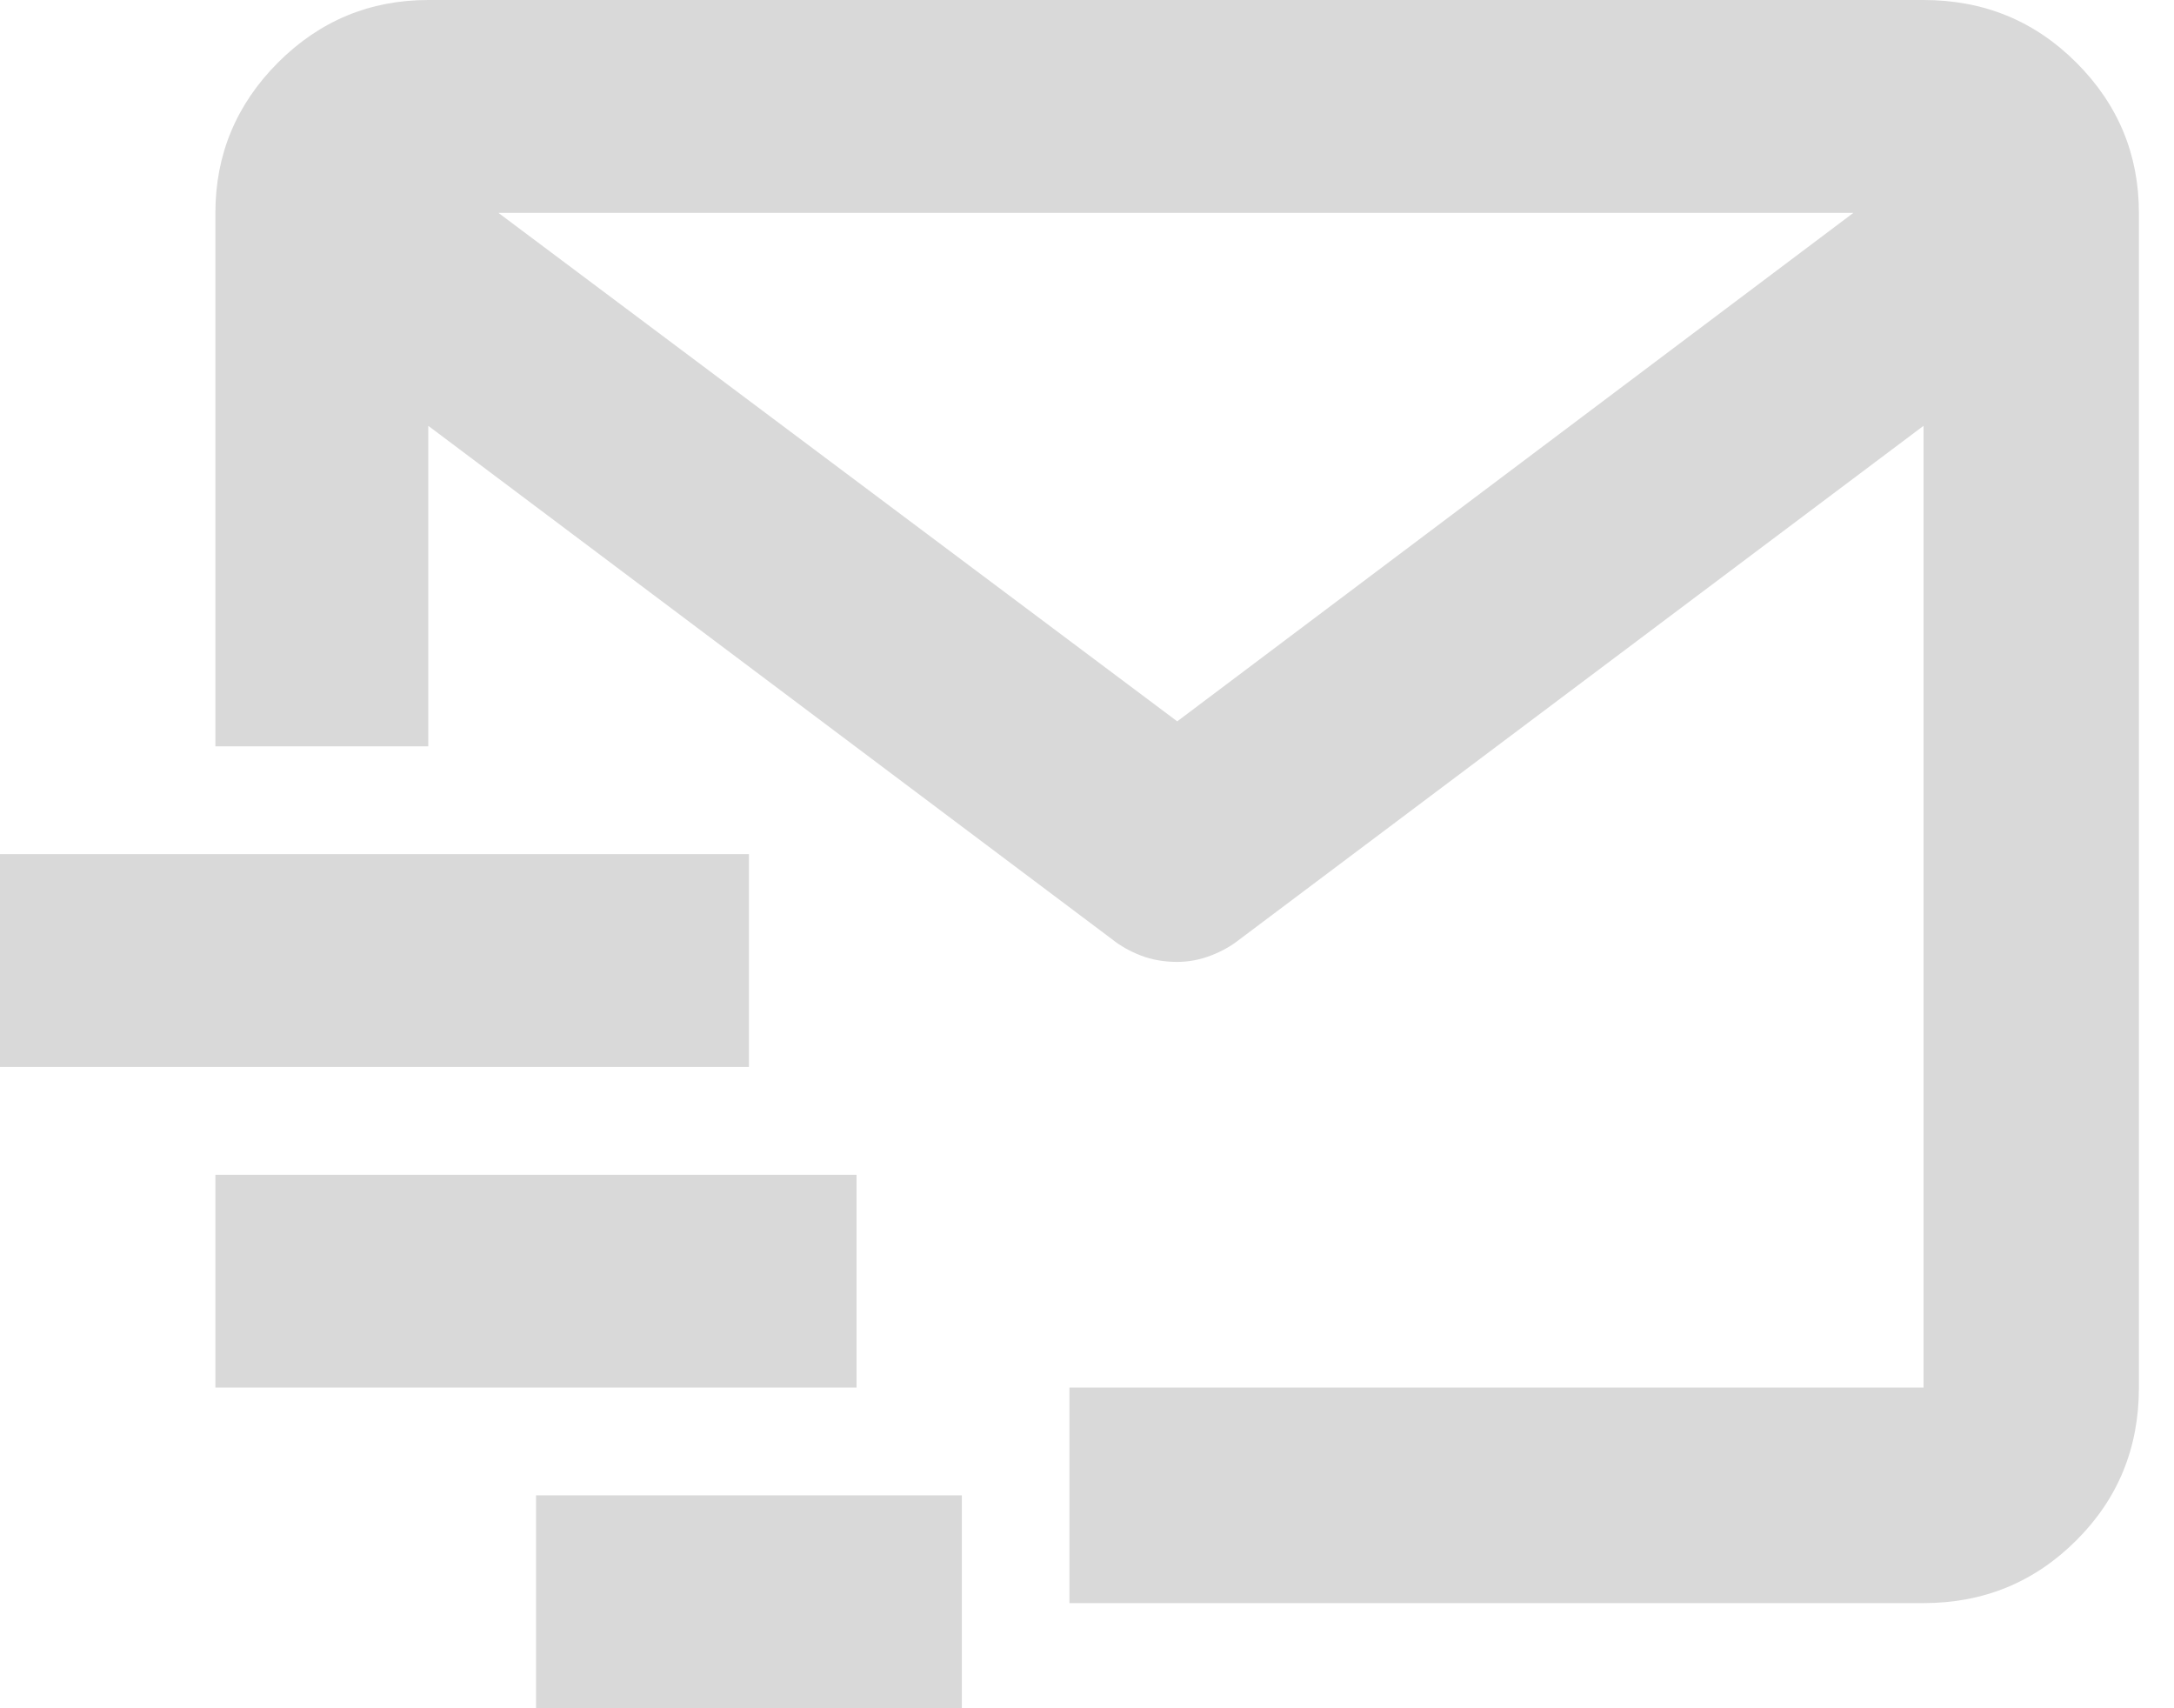<svg width="14" height="11" viewBox="0 0 14 11" fill="none" xmlns="http://www.w3.org/2000/svg">
<path d="M12.387 0H2.758C2.382 0 2.059 0.134 1.79 0.403C1.522 0.672 1.387 0.995 1.387 1.371V4.806H2.758V2.742L7.161 6.048C7.215 6.091 7.277 6.126 7.347 6.153C7.417 6.18 7.495 6.194 7.581 6.194C7.656 6.194 7.728 6.18 7.798 6.153C7.868 6.126 7.93 6.091 7.984 6.048L12.387 2.742V8.935H6.887V10.323H12.387C12.774 10.323 13.102 10.188 13.371 9.919C13.64 9.651 13.774 9.323 13.774 8.935V1.371C13.774 0.995 13.64 0.672 13.371 0.403C13.102 0.134 12.774 0 12.387 0ZM7.581 4.645L3.21 1.371H11.935L7.581 4.645ZM0 5.5H4.823V6.871H0V5.5ZM1.387 7.565H5.516V8.935H1.387V7.565ZM3.452 9.629H6.194V11H3.452V9.629Z" fill="#D9D9D9"/>
</svg>
